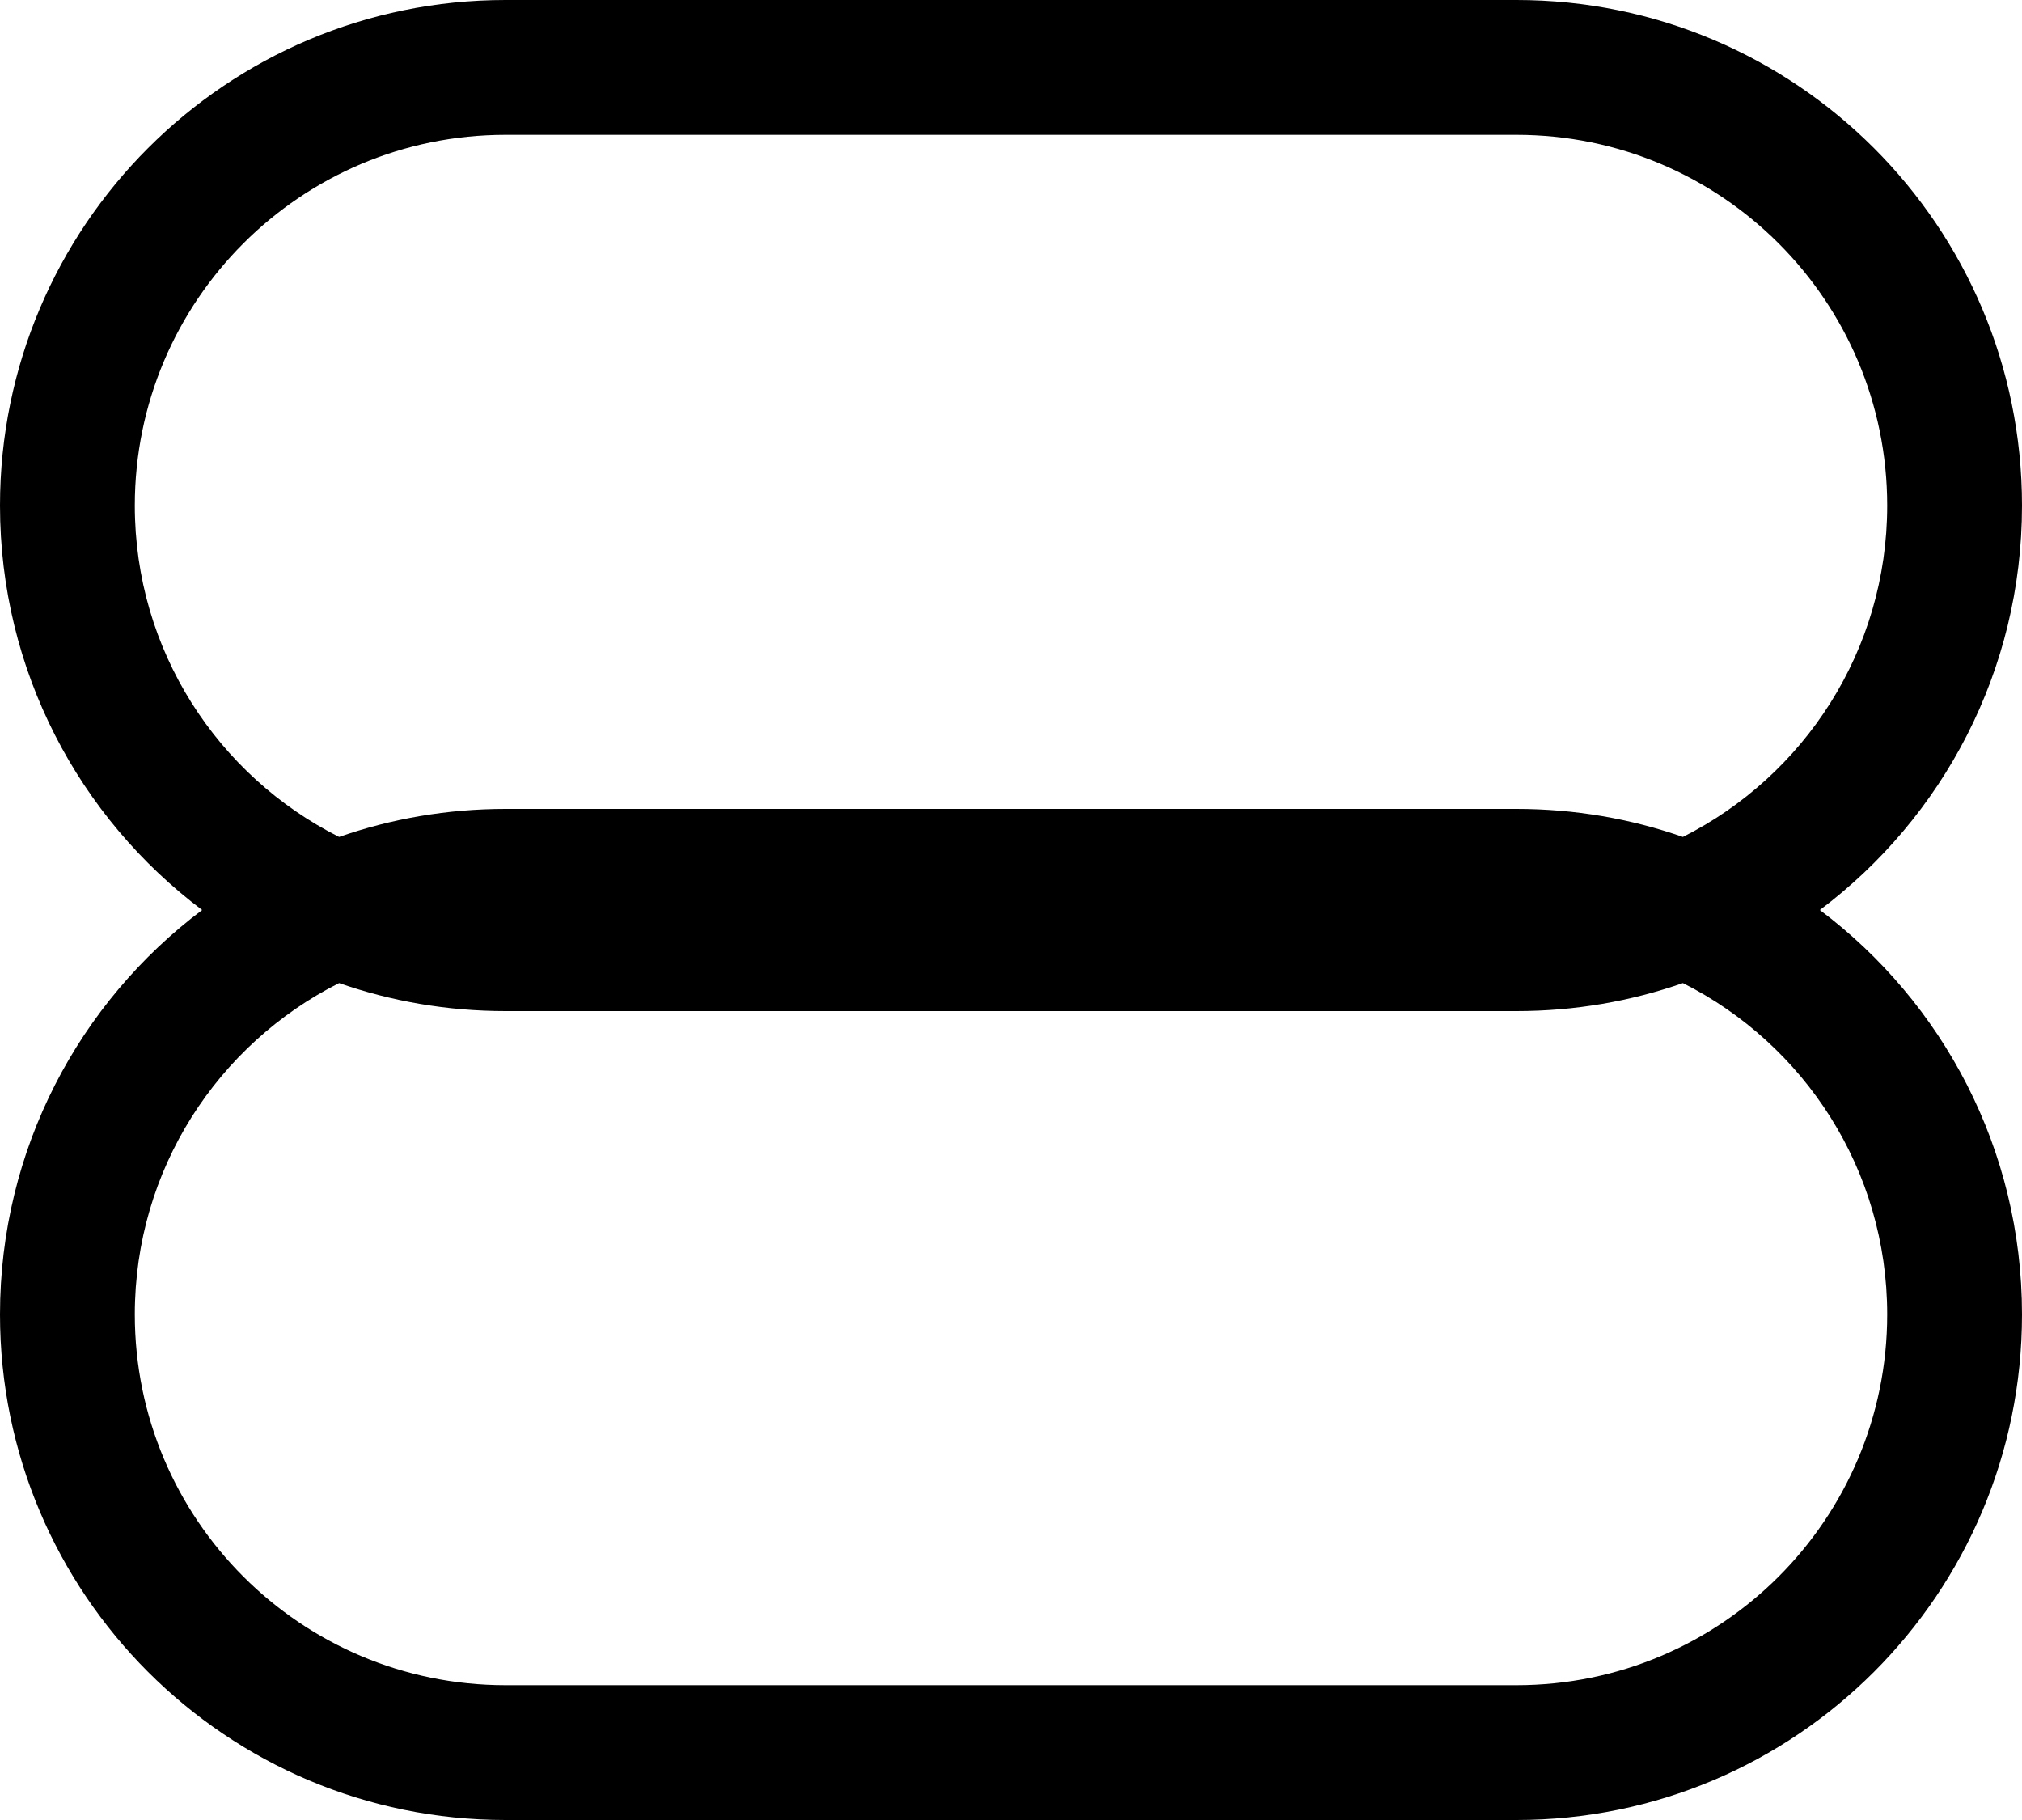<svg width="30" height="27" viewBox="0 0 30 27" fill="none" xmlns="http://www.w3.org/2000/svg">
<path fill-rule="evenodd" clip-rule="evenodd" d="M7.5 2H22.5C25.538 2 28 4.462 28 7.5C28 9.65 26.767 11.511 24.969 12.416C24.196 12.146 23.365 12 22.5 12H7.5C6.635 12 5.804 12.146 5.031 12.416C3.233 11.511 2 9.65 2 7.5C2 4.462 4.462 2 7.5 2ZM2.999 13.5C1.178 12.132 0 9.953 0 7.5C0 3.358 3.358 0 7.5 0H22.5C26.642 0 30 3.358 30 7.5C30 9.953 28.822 12.132 27.001 13.5C28.822 14.868 30 17.047 30 19.5C30 23.642 26.642 27 22.5 27H7.5C3.358 27 0 23.642 0 19.5C0 17.047 1.178 14.868 2.999 13.5ZM5.031 14.584C3.233 15.489 2 17.35 2 19.5C2 22.538 4.462 25 7.5 25H22.5C25.538 25 28 22.538 28 19.5C28 17.35 26.767 15.489 24.969 14.584C24.196 14.854 23.365 15 22.5 15H7.5C6.635 15 5.804 14.854 5.031 14.584Z" fill="black"/>
</svg>

